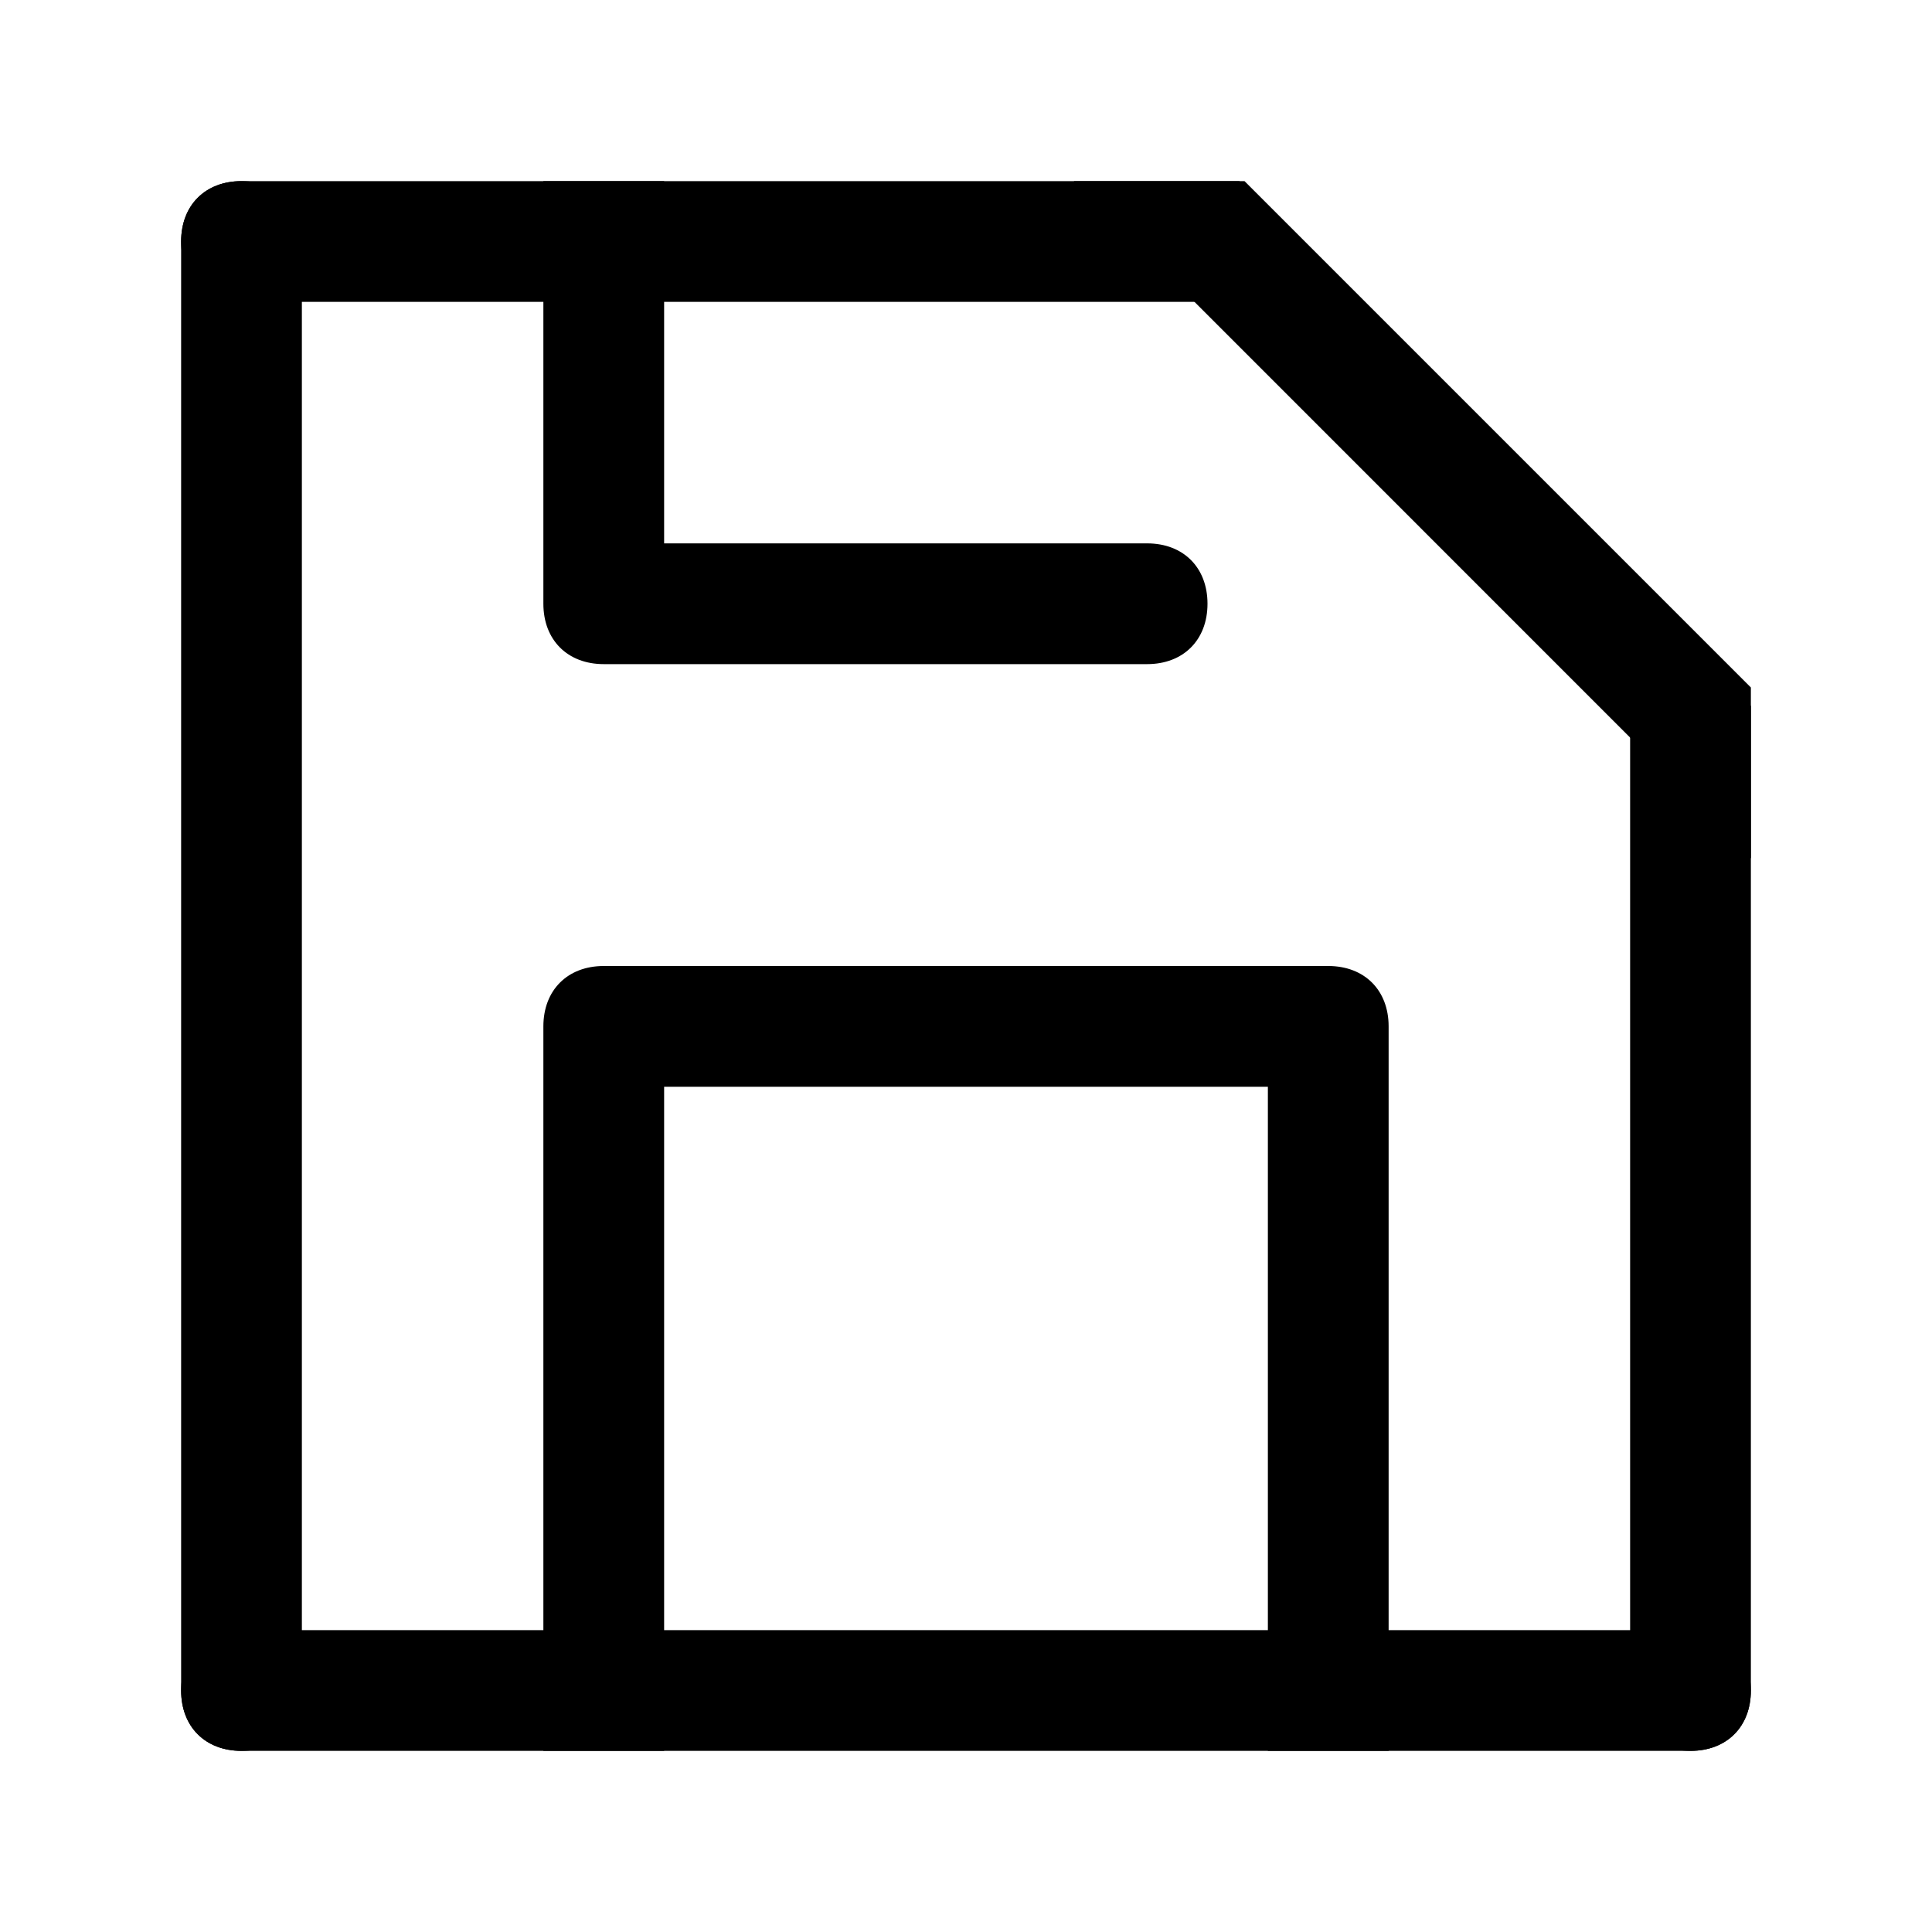 <?xml version="1.0" encoding="UTF-8" standalone="no"?>
<svg
   xmlns:dc="http://purl.org/dc/elements/1.1/"
   xmlns:cc="http://creativecommons.org/ns#"
   xmlns:rdf="http://www.w3.org/1999/02/22-rdf-syntax-ns#"
   xmlns:svg="http://www.w3.org/2000/svg"
   xmlns="http://www.w3.org/2000/svg"
   xmlns:sodipodi="http://sodipodi.sourceforge.net/DTD/sodipodi-0.dtd"
   xmlns:inkscape="http://www.inkscape.org/namespaces/inkscape"
   id="Icons"
   style="enable-background:new 0 0 32 32;"
   version="1.1"
   viewBox="0 0 32 32"
   xml:space="preserve"
   sodipodi:docname="save.svg"
   inkscape:version="1.0.2 (e86c870879, 2021-01-15, custom)"><defs
     id="defs15" /><sodipodi:namedview
     pagecolor="#ffffff"
     bordercolor="#666666"
     borderopacity="1"
     objecttolerance="10"
     gridtolerance="10"
     guidetolerance="10"
     inkscape:pageopacity="0"
     inkscape:pageshadow="2"
     inkscape:window-width="1920"
     inkscape:window-height="1137"
     id="namedview13"
     showgrid="false"
     inkscape:zoom="45.254834"
     inkscape:cx="18.874556"
     inkscape:cy="13.033333"
     inkscape:window-x="-8"
     inkscape:window-y="-8"
     inkscape:window-maximized="1"
     inkscape:current-layer="Icons"
     inkscape:document-rotation="0" /><g
     id="square"
     inkscape:label="square"><path
       d="M 28,29 H 4 C 3.4,29 3,28.6 3,28 3,27.4 3.4,27 4,27 h 24 c 0.6,0 1,0.4 1,1 0,0.6 -0.4,1 -1,1 z"
       id="path8" /><path
       id="path8-6"
       style="display:inline"
       d="M 27,11.688 V 28 c 0,0.6 0.4,1 1,1 0.6,0 1,-0.4 1,-1 V 11.688 Z" /><path
       d="M 3,28 V 4 C 3,3.4 3.4,3 4,3 4.6,3 5,3.4 5,4 v 24 c 0,0.6 -0.4,1 -1,1 -0.6,0 -1,-0.4 -1,-1 z"
       id="path8-6-4" /><path
       id="path8-0"
       style="display:inline"
       d="M 4,3 C 3.4,3 3,3.4 3,4 3,4.6 3.4,5 4,5 H 20.531 V 3 Z" /><path
       id="path8-0-7"
       d="M 17.785,3 29,14.217 V 11.387 L 20.613,3 Z" /></g><g
     id="bottom"><path
       id="path8-0-6"
       d="m 10,16 v 2 h 12 v -2 z" /><path
       id="path8-6-4-4-6"
       d="m 22,16 c -0.6,0 -1,0.4 -1,1 v 12 h 2 V 17 c 0,-0.6 -0.4,-1 -1,-1 z" /><path
       id="path8-6-4-4"
       d="m 10,16 c -0.6,0 -1,0.4 -1,1 v 12 h 2 V 17 c 0,-0.6 -0.4,-1 -1,-1 z" /></g><path
     id="path8-5"
     d="M 9 3 L 9 10 C 9 10.6 9.4 11 10 11 L 10.812 11 L 17.5 11 L 19 11 C 19.6 11 20 10.6 20 10 C 20 9.4 19.6 9 19 9 L 17.5 9 L 11 9 L 11 3 L 9 3 z " /></svg>
